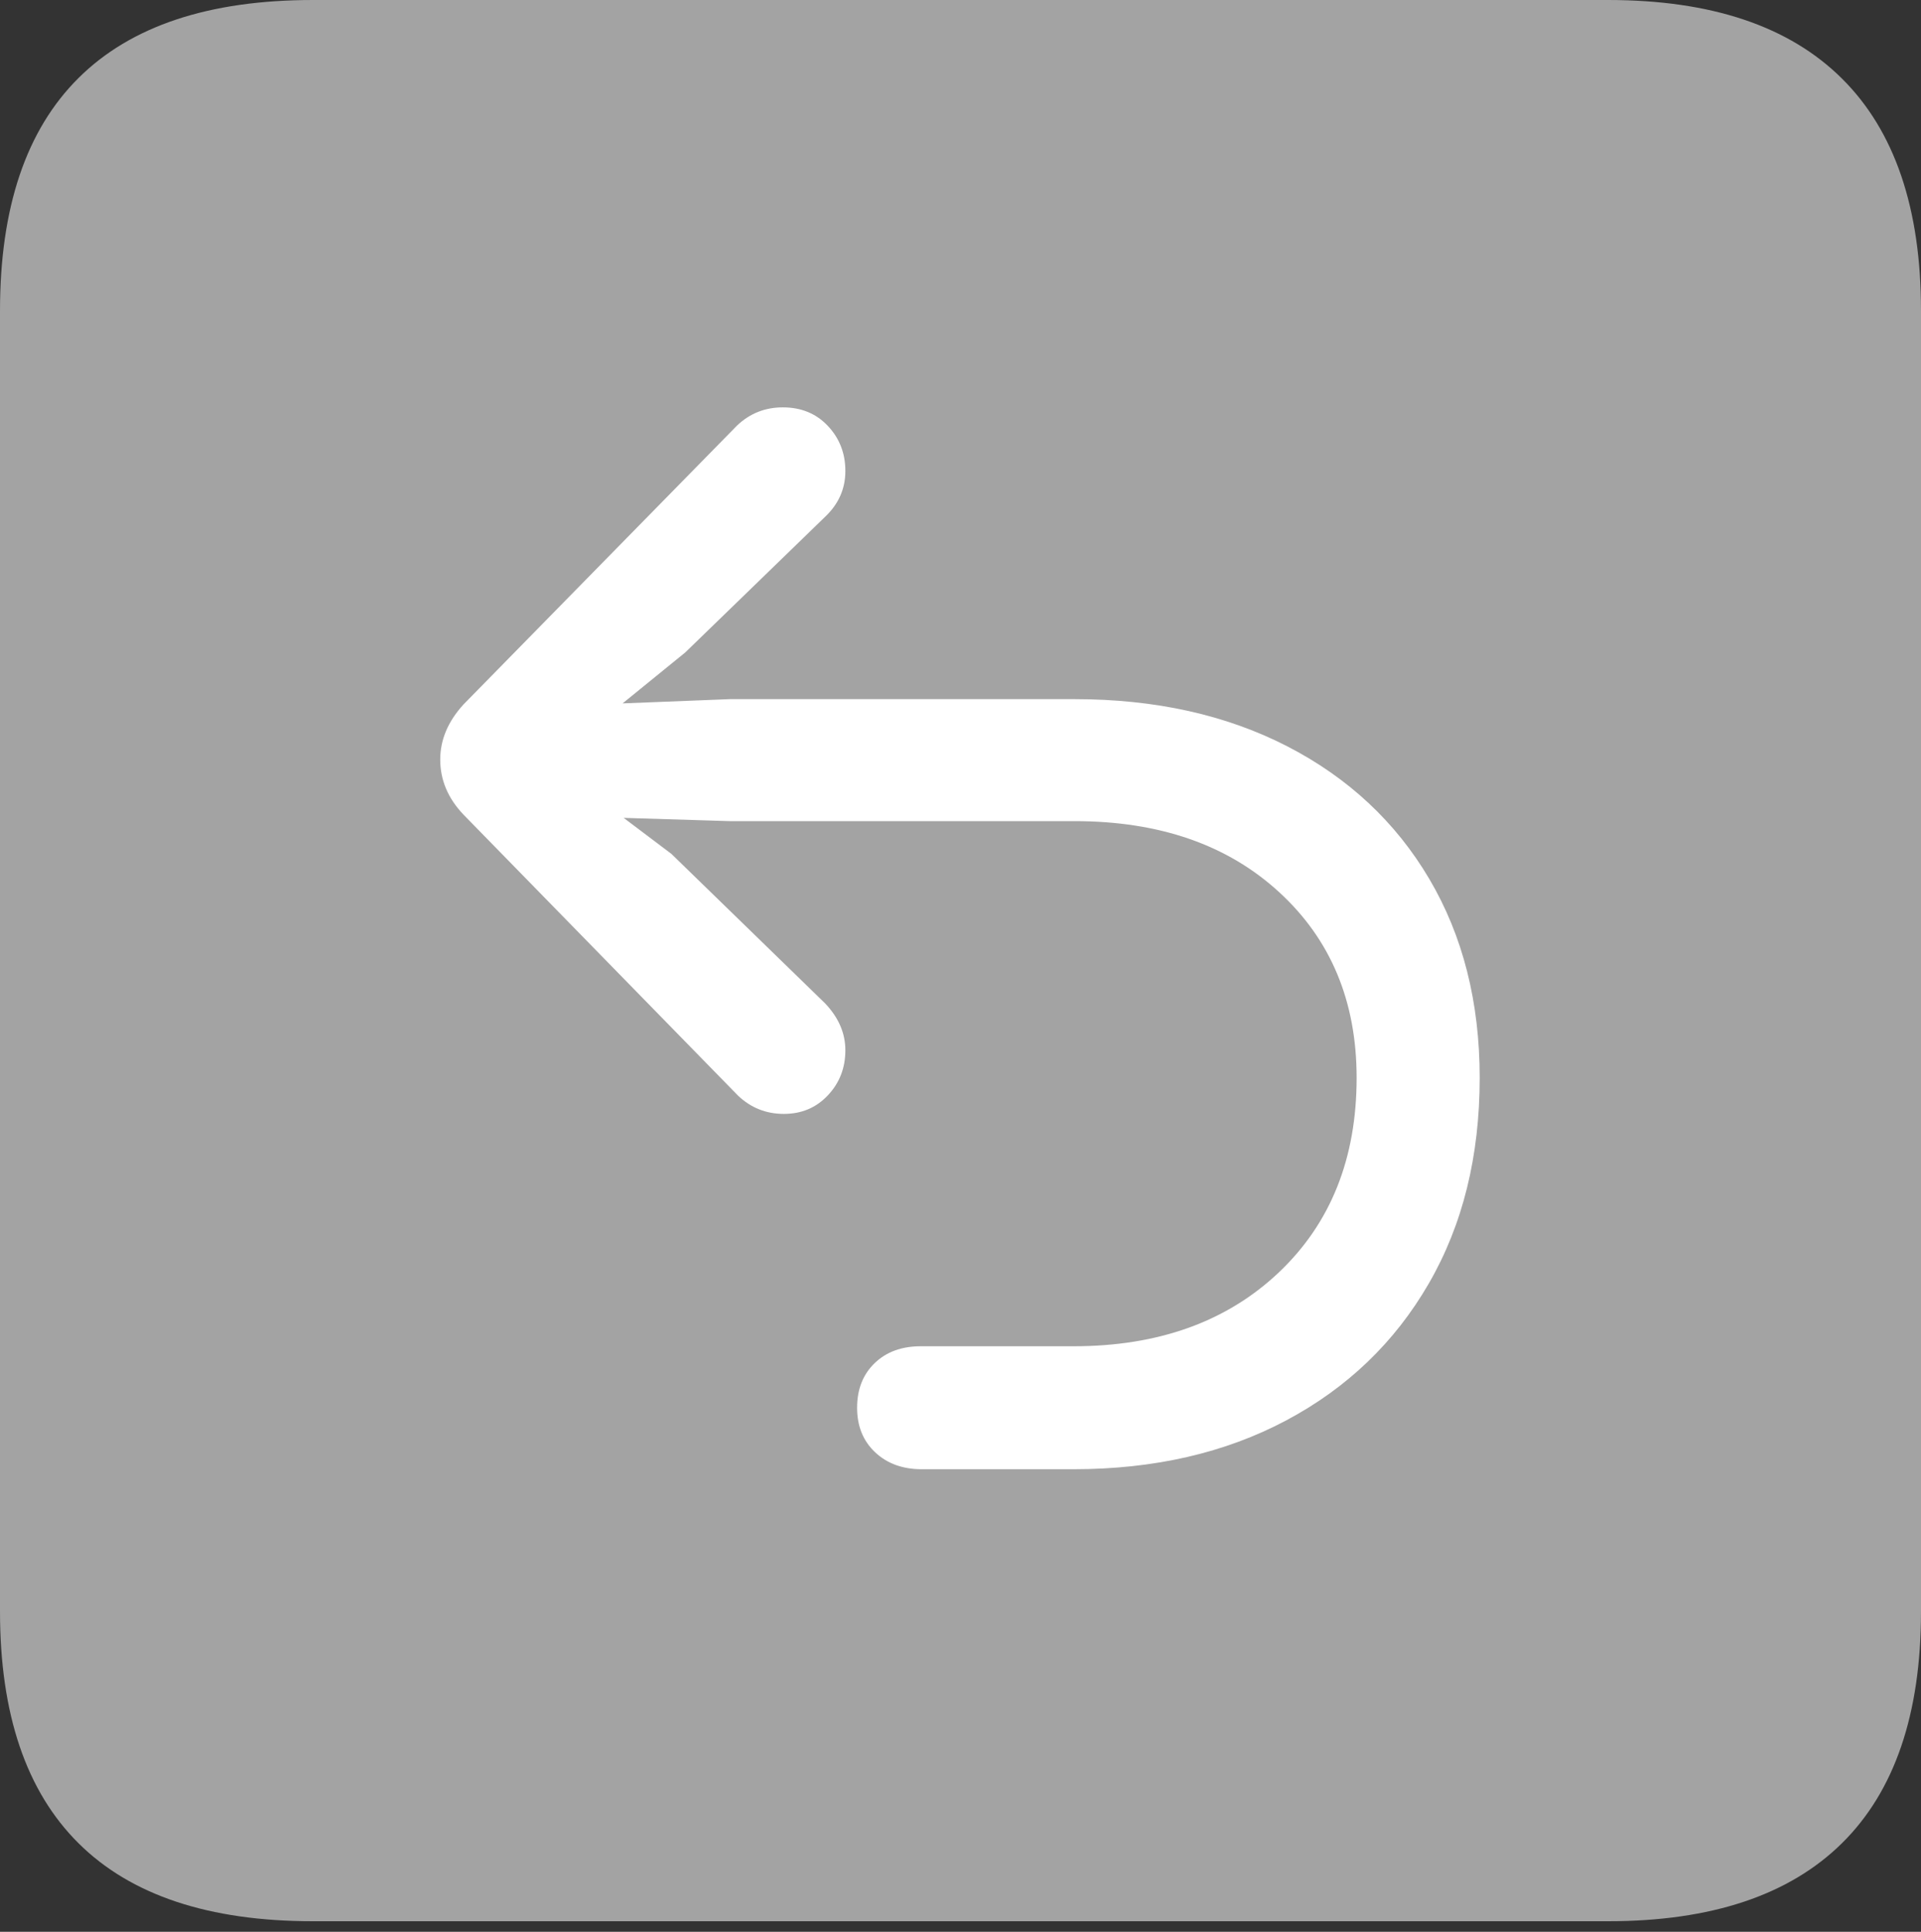 <svg width="17.686" height="17.783">
       <rect width="100%" height="100%" fill="#333333" stroke="none"/>
       <g>
              <rect height="17.783" opacity="0" width="17.686" x="0" y="0" />
              <path d="M2.881 17.686L14.805 17.686Q16.23 17.686 16.958 16.968Q17.686 16.25 17.686 14.834L17.686 2.861Q17.686 1.445 16.958 0.723Q16.23 0 14.805 0L2.881 0Q1.445 0 0.723 0.718Q0 1.436 0 2.861L0 14.834Q0 16.25 0.723 16.968Q1.445 17.686 2.881 17.686Z"
                     fill="rgba(255,255,255,0.55)" />
              <path d="M13.623 9.922Q13.623 11.006 13.154 11.816Q12.685 12.627 11.841 13.076Q10.996 13.525 9.883 13.525L8.486 13.525Q8.223 13.525 8.057 13.369Q7.891 13.213 7.891 12.959Q7.891 12.705 8.052 12.549Q8.213 12.393 8.477 12.393L9.883 12.393Q11.055 12.393 11.773 11.714Q12.49 11.035 12.49 9.922Q12.49 8.867 11.777 8.213Q11.065 7.559 9.893 7.559L6.719 7.559L5.742 7.529L6.182 7.861L7.598 9.238Q7.783 9.434 7.783 9.668Q7.783 9.912 7.622 10.083Q7.461 10.254 7.217 10.254Q6.973 10.254 6.797 10.088L4.268 7.5Q4.053 7.275 4.053 6.992Q4.053 6.719 4.268 6.484L6.787 3.916Q6.963 3.75 7.207 3.75Q7.461 3.75 7.622 3.921Q7.783 4.092 7.783 4.336Q7.783 4.58 7.598 4.756L6.309 6.006L5.732 6.475L6.719 6.436L9.893 6.436Q11.006 6.436 11.851 6.87Q12.695 7.305 13.159 8.091Q13.623 8.877 13.623 9.922Z"
                     fill="#ffffff" />
       </g>
</svg>